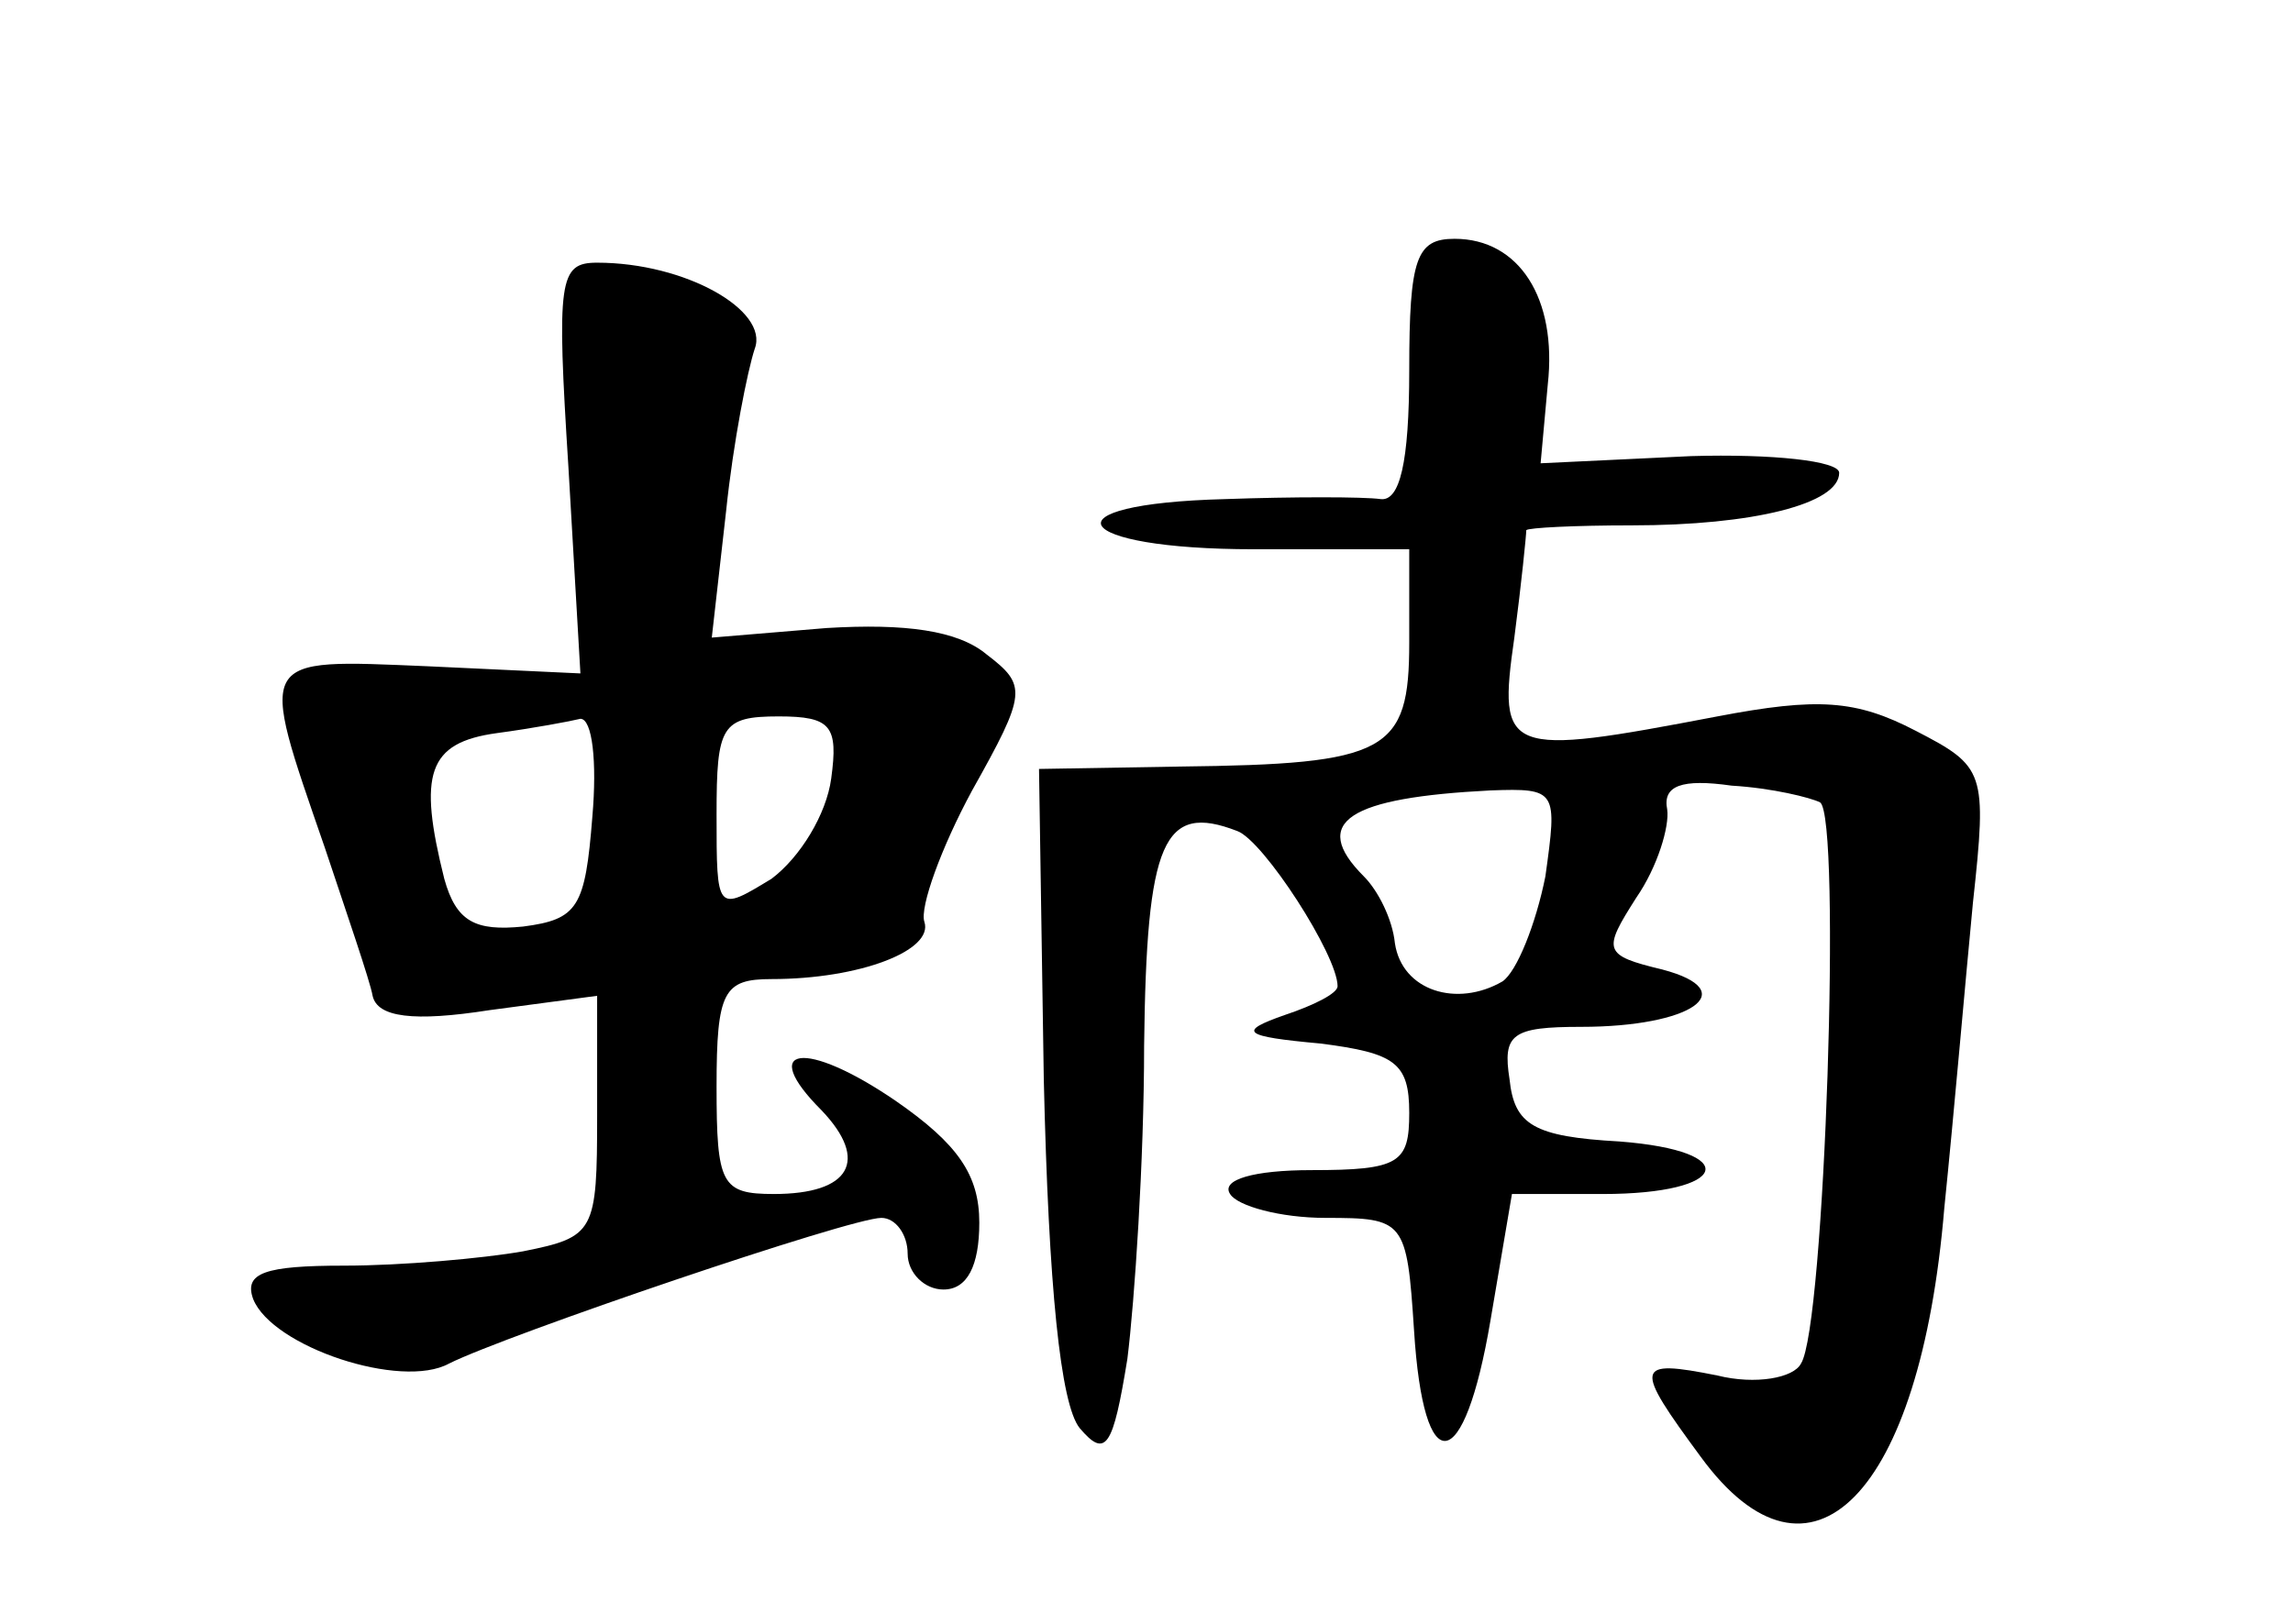 <?xml version="1.0" standalone="no"?>
<!DOCTYPE svg PUBLIC "-//W3C//DTD SVG 20010904//EN"
 "http://www.w3.org/TR/2001/REC-SVG-20010904/DTD/svg10.dtd">
<svg version="1.0" xmlns="http://www.w3.org/2000/svg"
 width="96pt" height="68pt" viewBox="0 0 96 68"
 preserveAspectRatio="xMidYMid meet">
<g transform="translate(0,68) scale(0.1,-0.1)"
fill="#000000" stroke="none">
<path d="M590 525 c0 -39 -4 -55 -12 -54 -7 1 -37 1 -65 0 -77 -2 -65 -21 12
-21 l65 0 0 -39 c0 -46 -9 -51 -96 -52 l-59 -1 2 -130 c2 -87 7 -136 15 -146
11 -13 14 -8 20 29 3 24 7 83 7 131 1 86 8 102 39 90 11 -4 42 -52 42 -65 0
-3 -10 -8 -22 -12 -20 -7 -18 -9 15 -12 31 -4 37 -8 37 -29 0 -21 -4 -24 -41
-24 -24 0 -38 -4 -34 -10 3 -5 21 -10 40 -10 33 0 34 -1 37 -47 4 -64 21 -61
32 4 l9 53 38 0 c53 0 59 18 7 22 -36 2 -44 7 -46 26 -3 19 1 22 30 22 46 0
68 15 34 24 -25 6 -25 8 -11 30 9 13 14 30 13 37 -2 10 6 13 27 10 17 -1 33
-5 37 -7 9 -6 2 -220 -8 -235 -3 -6 -19 -9 -35 -5 -35 7 -35 4 -7 -34 46 -63
92 -16 102 104 4 39 9 97 12 128 6 55 5 57 -24 72 -25 13 -41 14 -83 6 -89
-17 -92 -16 -85 33 3 23 5 43 5 45 1 1 20 2 44 2 51 0 87 9 87 22 0 5 -28 8
-62 7 l-63 -3 3 33 c4 36 -12 61 -39 61 -16 0 -19 -8 -19 -55z m57 -212 c-4
-20 -12 -40 -18 -44 -19 -11 -42 -4 -45 16 -1 10 -7 22 -13 28 -23 23 -6 33
53 36 28 1 28 0 23 -36z"/>
<path d="M238 484 l5 -86 -64 3 c-72 3 -71 5 -43 -76 9 -27 19 -56 20 -62 2
-9 17 -11 49 -6 l45 6 0 -50 c0 -49 -1 -51 -31 -57 -17 -3 -51 -6 -75 -6 -33
0 -42 -3 -38 -14 8 -20 62 -38 82 -27 24 12 168 61 181 61 6 0 11 -7 11 -15 0
-8 7 -15 15 -15 10 0 15 10 15 28 0 20 -9 33 -35 51 -38 26 -58 23 -31 -4 20
-21 12 -35 -20 -35 -22 0 -24 4 -24 45 0 40 3 45 23 45 37 0 68 12 64 24 -2 6
7 31 20 55 23 41 23 44 6 57 -12 10 -34 13 -67 11 l-48 -4 6 53 c3 29 9 59 12
68 6 16 -29 36 -66 36 -16 0 -17 -7 -12 -86z m10 -146 c-3 -38 -6 -43 -29 -46
-20 -2 -28 2 -33 20 -11 44 -7 57 22 61 15 2 31 5 35 6 5 0 7 -18 5 -41z m100
16 c-2 -15 -13 -33 -25 -42 -23 -14 -23 -14 -23 27 0 37 2 41 26 41 22 0 25
-4 22 -26z"/>
</g>
</svg>

